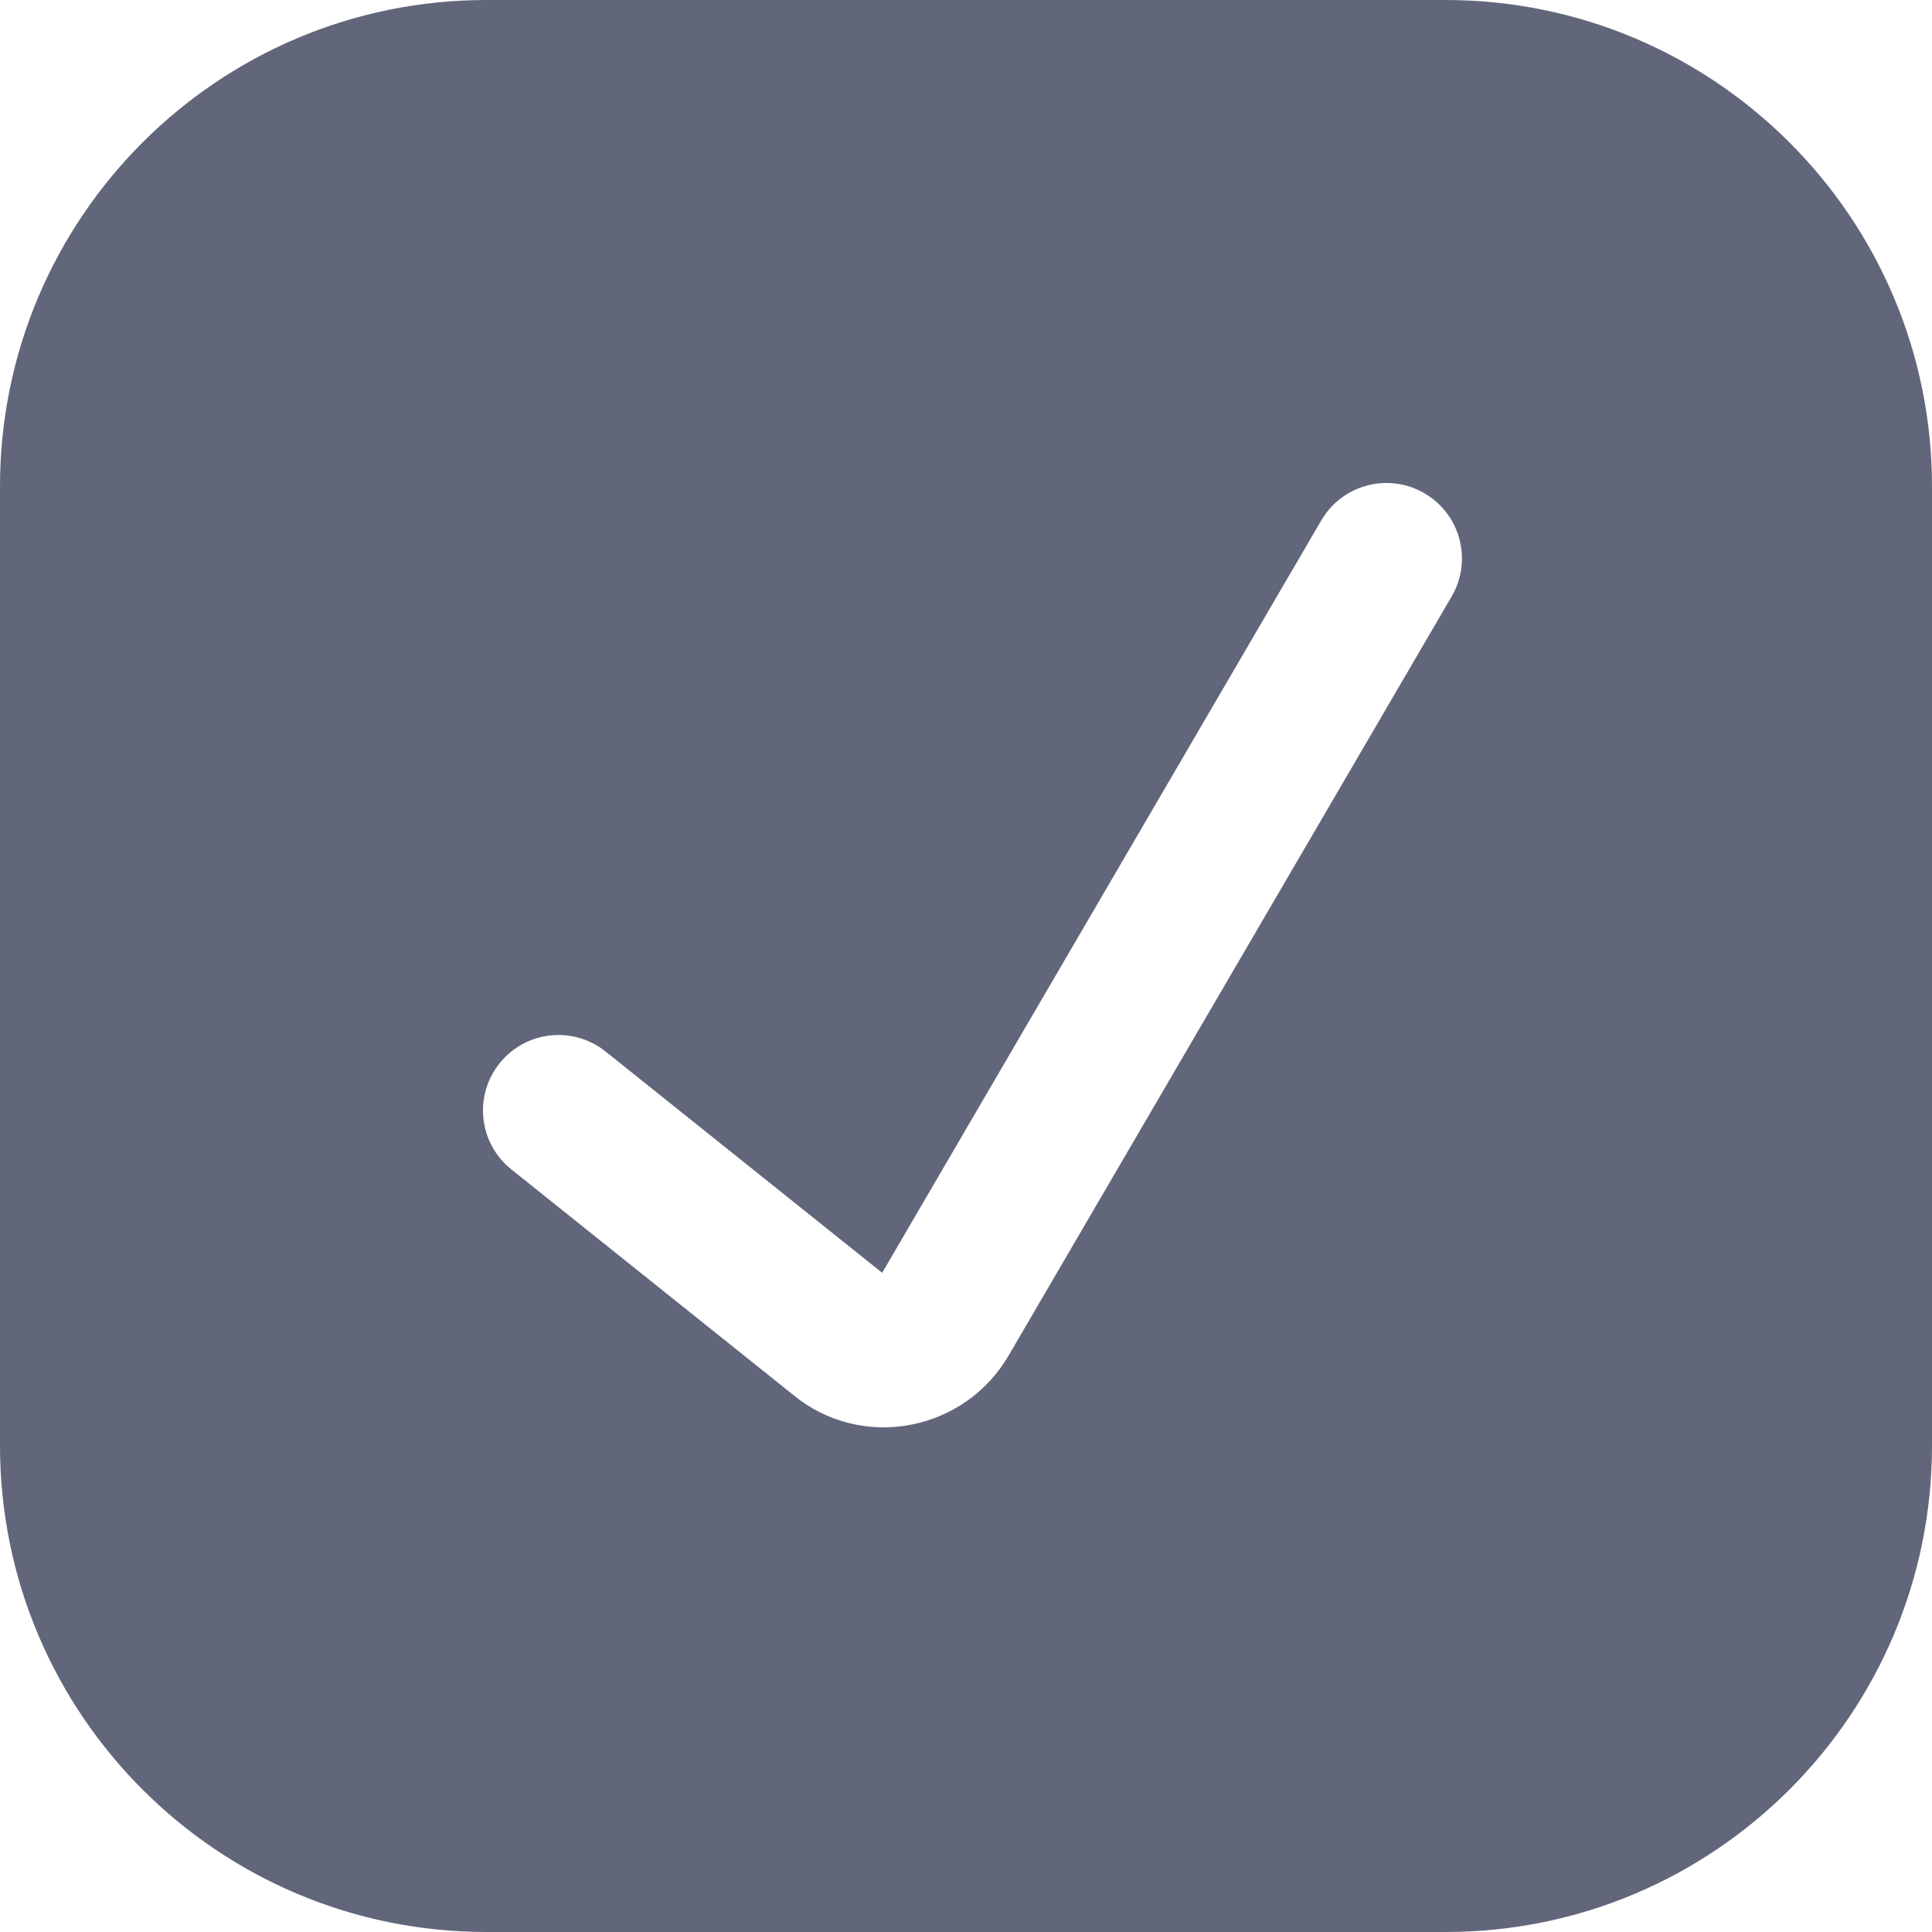 <svg width="36" height="36" viewBox="0 0 36 36" fill="none" xmlns="http://www.w3.org/2000/svg">
<path fill-rule="evenodd" clip-rule="evenodd" d="M0 9.065C0 4.059 4.059 0 9.065 0H26.935C31.942 0 36 4.059 36 9.065V26.935C36 31.942 31.942 36 26.935 36H9.065C4.059 36 0 31.942 0 26.935V9.065ZM27.049 11.115C27.441 10.444 27.214 9.583 26.544 9.192C25.873 8.8 25.012 9.027 24.62 9.697L16.438 23.717L11.285 19.594C10.678 19.109 9.793 19.207 9.308 19.814C8.823 20.42 8.921 21.305 9.528 21.79L14.793 26.002C15.094 26.248 15.445 26.424 15.822 26.518C16.199 26.612 16.593 26.622 16.975 26.547C17.351 26.475 17.708 26.323 18.022 26.102C18.337 25.879 18.601 25.591 18.795 25.257L27.049 11.115Z" fill="#62667A"/>
</svg>
